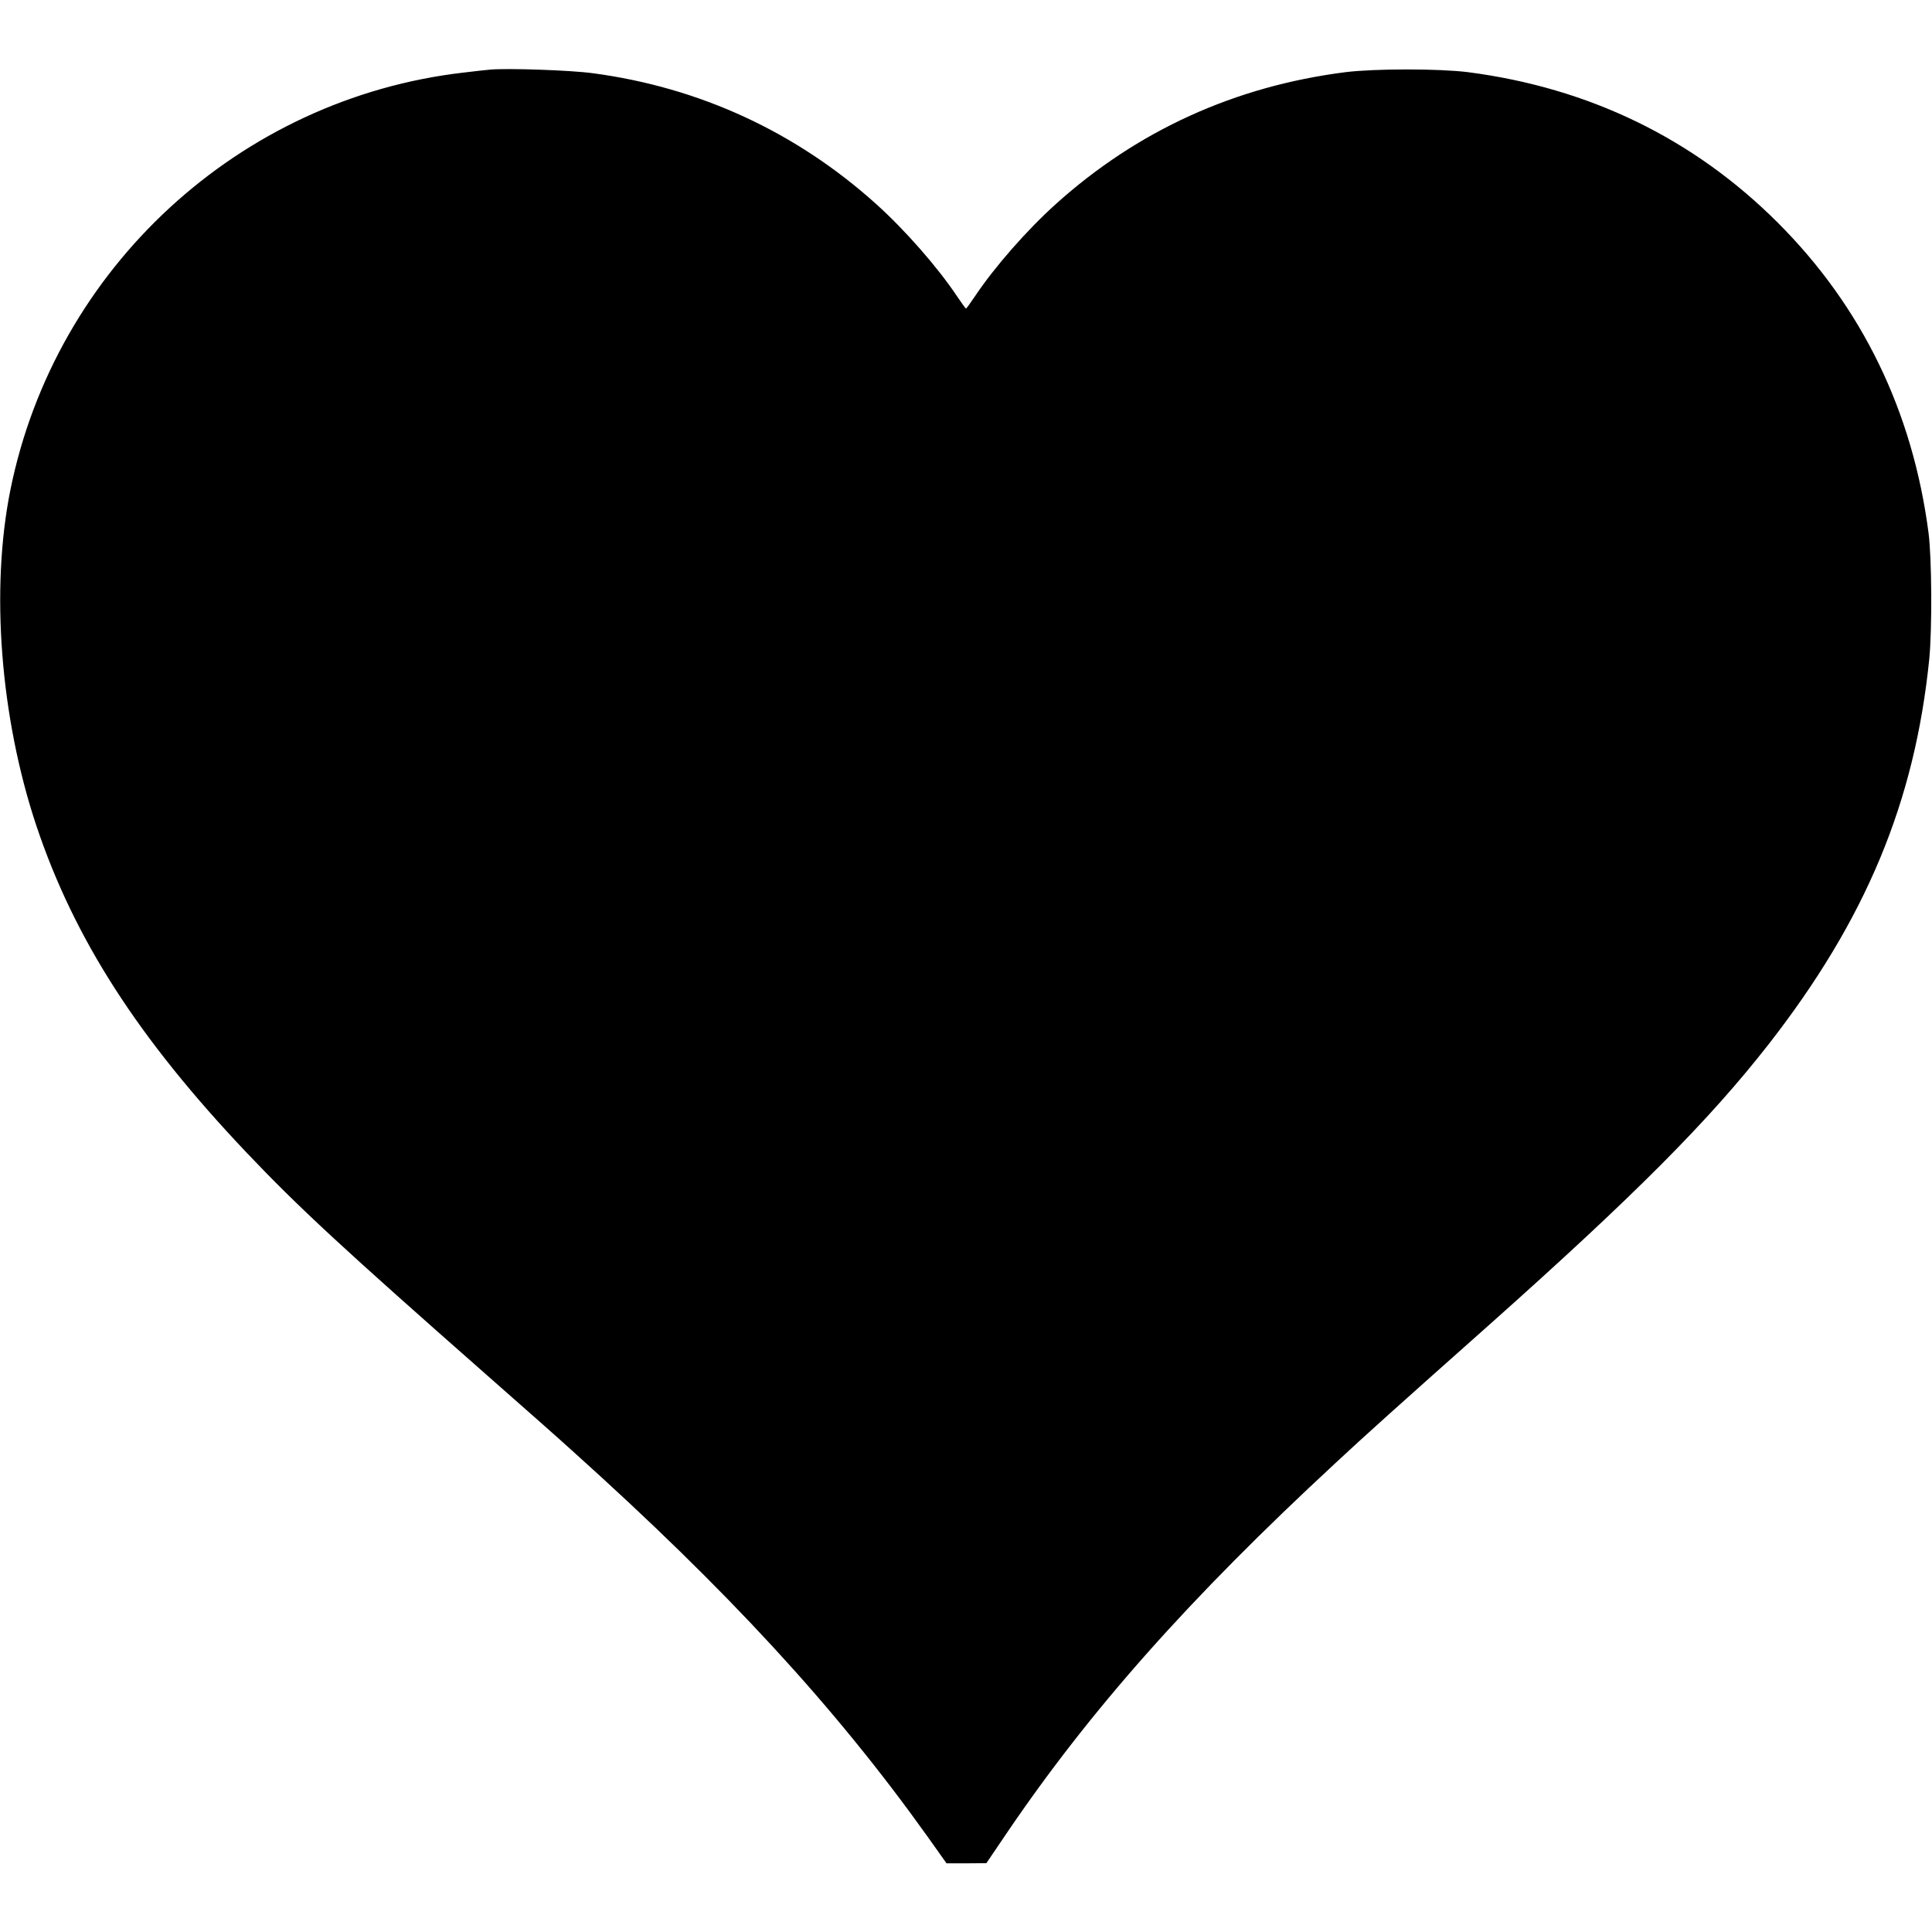 <svg role="img" height="24" width="24" viewBox="0 0 1280 1189"><g transform="translate(0,1189) scale(0.1,-0.1)">
                        <path d="M3250 11884 c-25 -2 -106 -11 -180 -20 -1485 -172 -2704 -1295 -3001 -2764 -133 -660 -67 -1507 171 -2223 252 -753 675 -1411 1397 -2172 342 -360 634 -630 1588 -1470 231 -203 488 -430 570 -505 1024 -920 1735 -1692 2346 -2547 l130 -183 132 0 132 1 130 192 c557 822 1212 1560 2185 2461 191 178 408 373 1027 923 956 852 1445 1343 1841 1850 643 825 968 1603 1064 2553 19 196 17 665 -5 835 -105 805 -441 1497 -998 2054 -557 557 -1250 894 -2054 998 -193 24 -613 24 -810 0 -733 -93 -1379 -387 -1920 -874 -191 -172 -406 -417 -535 -610 -30 -45 -57 -82 -60 -82 -3 0 -30 37 -60 82 -129 193 -344 438 -535 610 -531 478 -1170 773 -1878 867 -146 20 -562 34 -677 24z"/></g></svg>